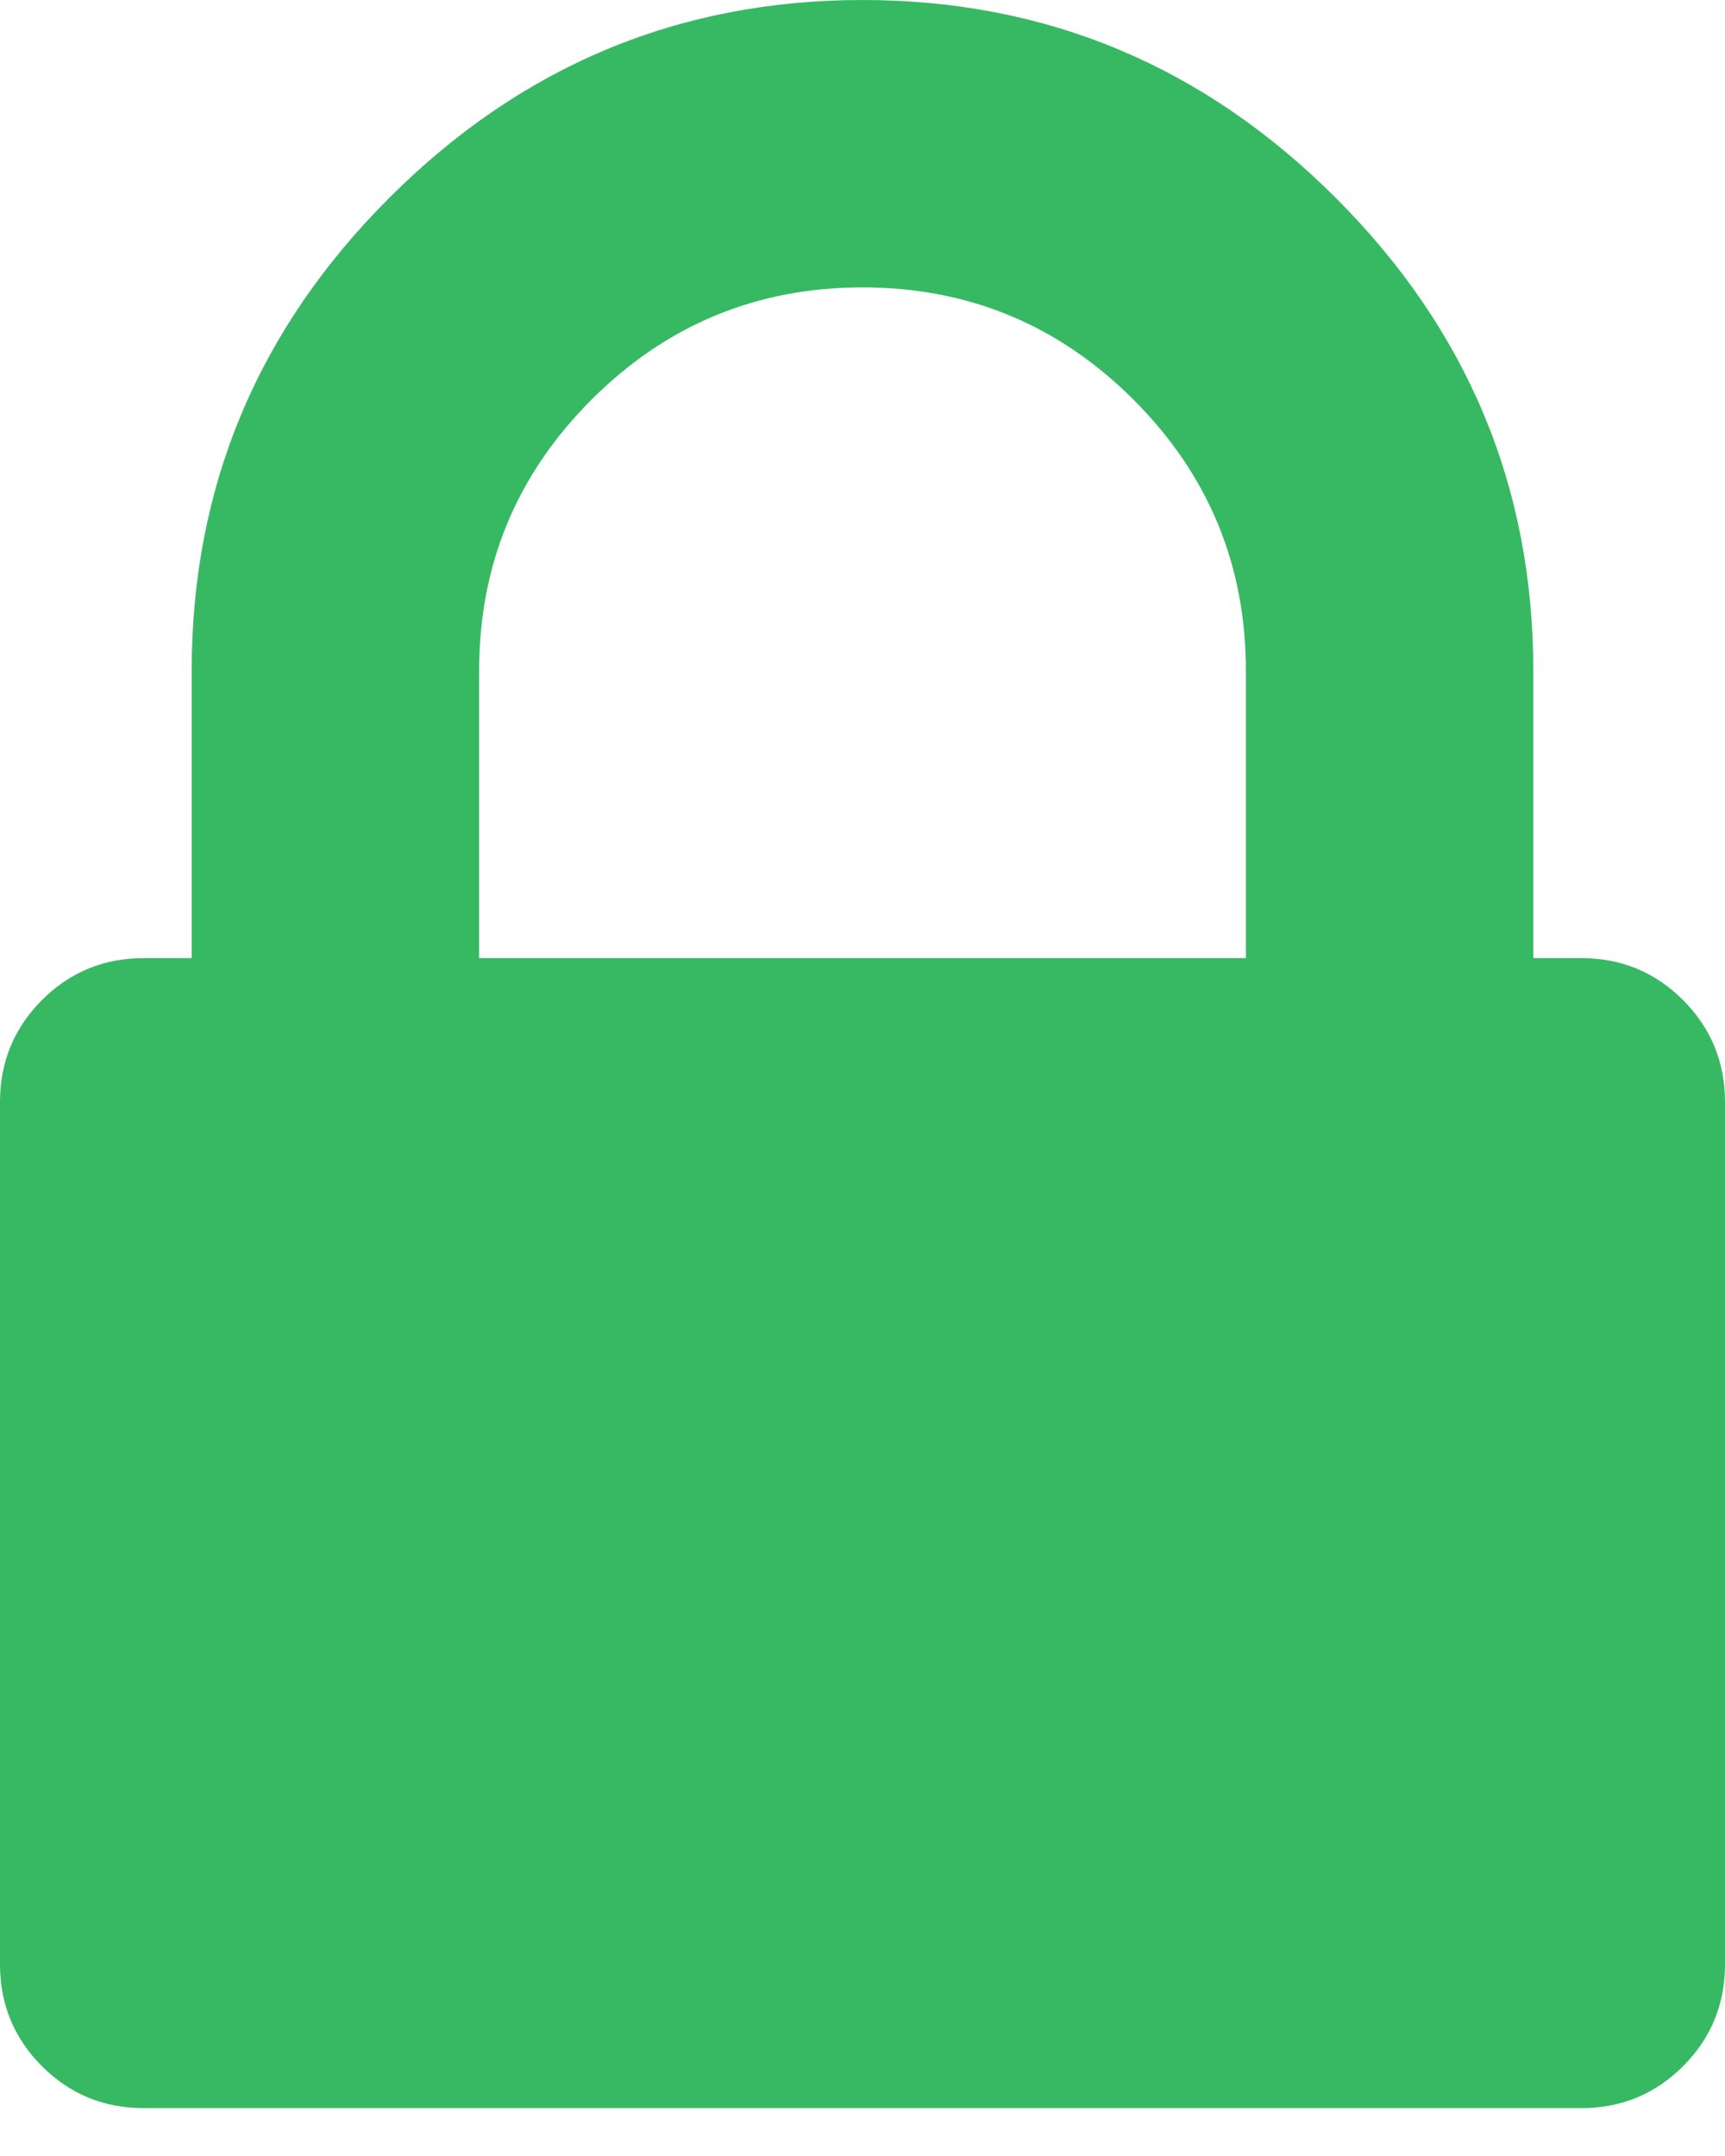 <?xml version="1.0" encoding="UTF-8" standalone="no"?>
<svg width="8px" height="10px" viewBox="0 0 8 10" version="1.1" xmlns="http://www.w3.org/2000/svg" xmlns:xlink="http://www.w3.org/1999/xlink">
    <!-- Generator: Sketch 3.6.1 (26313) - http://www.bohemiancoding.com/sketch -->
    <title>lock_hover</title>
    <desc>Created with Sketch.</desc>
    <defs></defs>
    <g id="Welcome" stroke="none" stroke-width="1" fill="none" fill-rule="evenodd">
        <g id="Login" transform="translate(-828, -254)" fill="#37B963">
            <g id="Group-8-Copy" transform="translate(798, 168)">
                <g id="input-single-line-copy" transform="translate(20, 76)">
                    <path d="M12.222,14.444 L15.778,14.444 L15.778,13.111 C15.778,12.62 15.604,12.201 15.257,11.854 C14.91,11.507 14.491,11.333 14,11.333 C13.509,11.333 13.09,11.507 12.743,11.854 C12.396,12.201 12.222,12.62 12.222,13.111 L12.222,14.444 Z M18,15.111 L18,19.111 C18,19.296 17.935,19.454 17.806,19.583 C17.676,19.713 17.519,19.778 17.333,19.778 L10.667,19.778 C10.481,19.778 10.324,19.713 10.194,19.583 C10.065,19.454 10,19.296 10,19.111 L10,15.111 C10,14.926 10.065,14.769 10.194,14.639 C10.324,14.509 10.481,14.444 10.667,14.444 L10.889,14.444 L10.889,13.111 C10.889,12.259 11.194,11.528 11.806,10.917 C12.417,10.306 13.148,10 14,10 C14.852,10 15.583,10.306 16.194,10.917 C16.806,11.528 17.111,12.259 17.111,13.111 L17.111,14.444 L17.333,14.444 C17.519,14.444 17.676,14.509 17.806,14.639 C17.935,14.769 18,14.926 18,15.111 L18,15.111 Z" id="lock_hover"></path>
                </g>
            </g>
        </g>
    </g>
</svg>